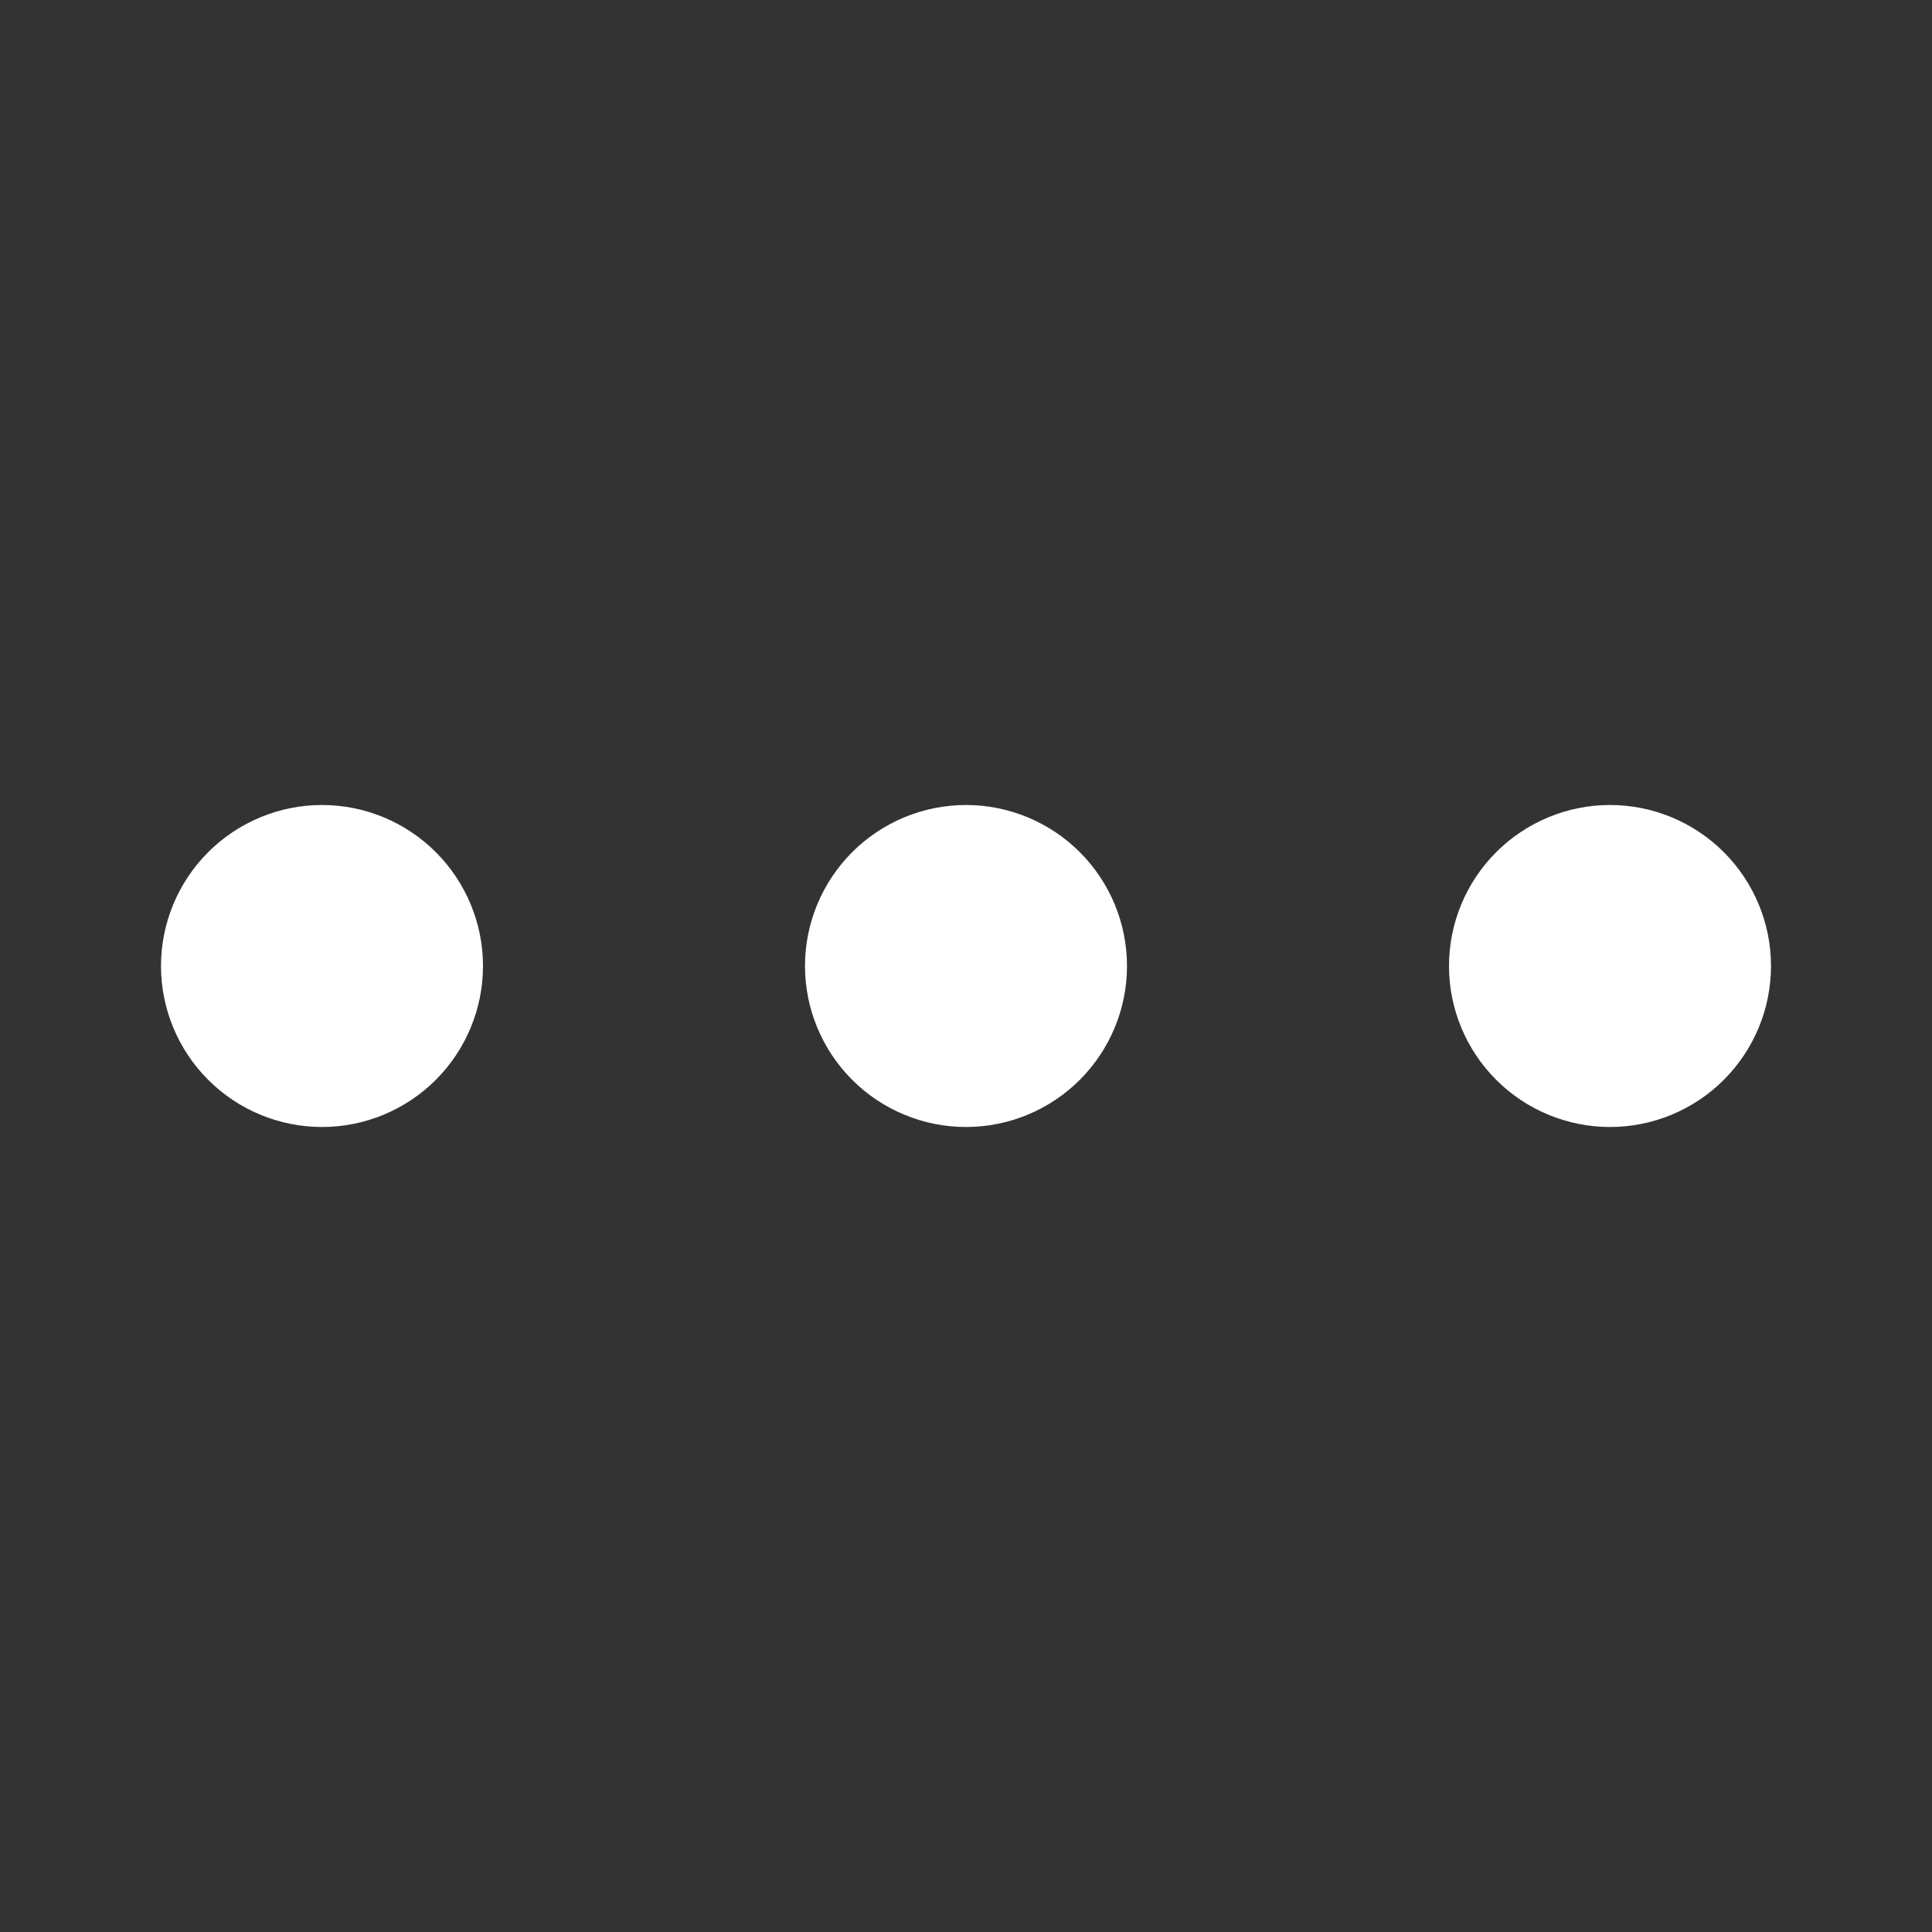 <svg width="24" height="24" viewBox="0 0 24 24" fill="none" xmlns="http://www.w3.org/2000/svg">
<rect x="0" y="0" width="24" height="24" fill="#333333" stroke="none"/>
<path d="M2 12C2 11.47 2.211 10.961 2.586 10.586C2.961 10.211 3.47 10 4 10C4.53 10 5.039 10.211 5.414 10.586C5.789 10.961 6 11.47 6 12C6 12.53 5.789 13.039 5.414 13.414C5.039 13.789 4.53 14 4 14C3.47 14 2.961 13.789 2.586 13.414C2.211 13.039 2 12.53 2 12ZM10 12C10 11.47 10.211 10.961 10.586 10.586C10.961 10.211 11.47 10 12 10C12.53 10 13.039 10.211 13.414 10.586C13.789 10.961 14 11.47 14 12C14 12.53 13.789 13.039 13.414 13.414C13.039 13.789 12.53 14 12 14C11.47 14 10.961 13.789 10.586 13.414C10.211 13.039 10 12.53 10 12ZM20 10C19.47 10 18.961 10.211 18.586 10.586C18.211 10.961 18 11.47 18 12C18 12.53 18.211 13.039 18.586 13.414C18.961 13.789 19.47 14 20 14C20.53 14 21.039 13.789 21.414 13.414C21.789 13.039 22 12.53 22 12C22 11.47 21.789 10.961 21.414 10.586C21.039 10.211 20.53 10 20 10Z" fill="white"/>
</svg>
